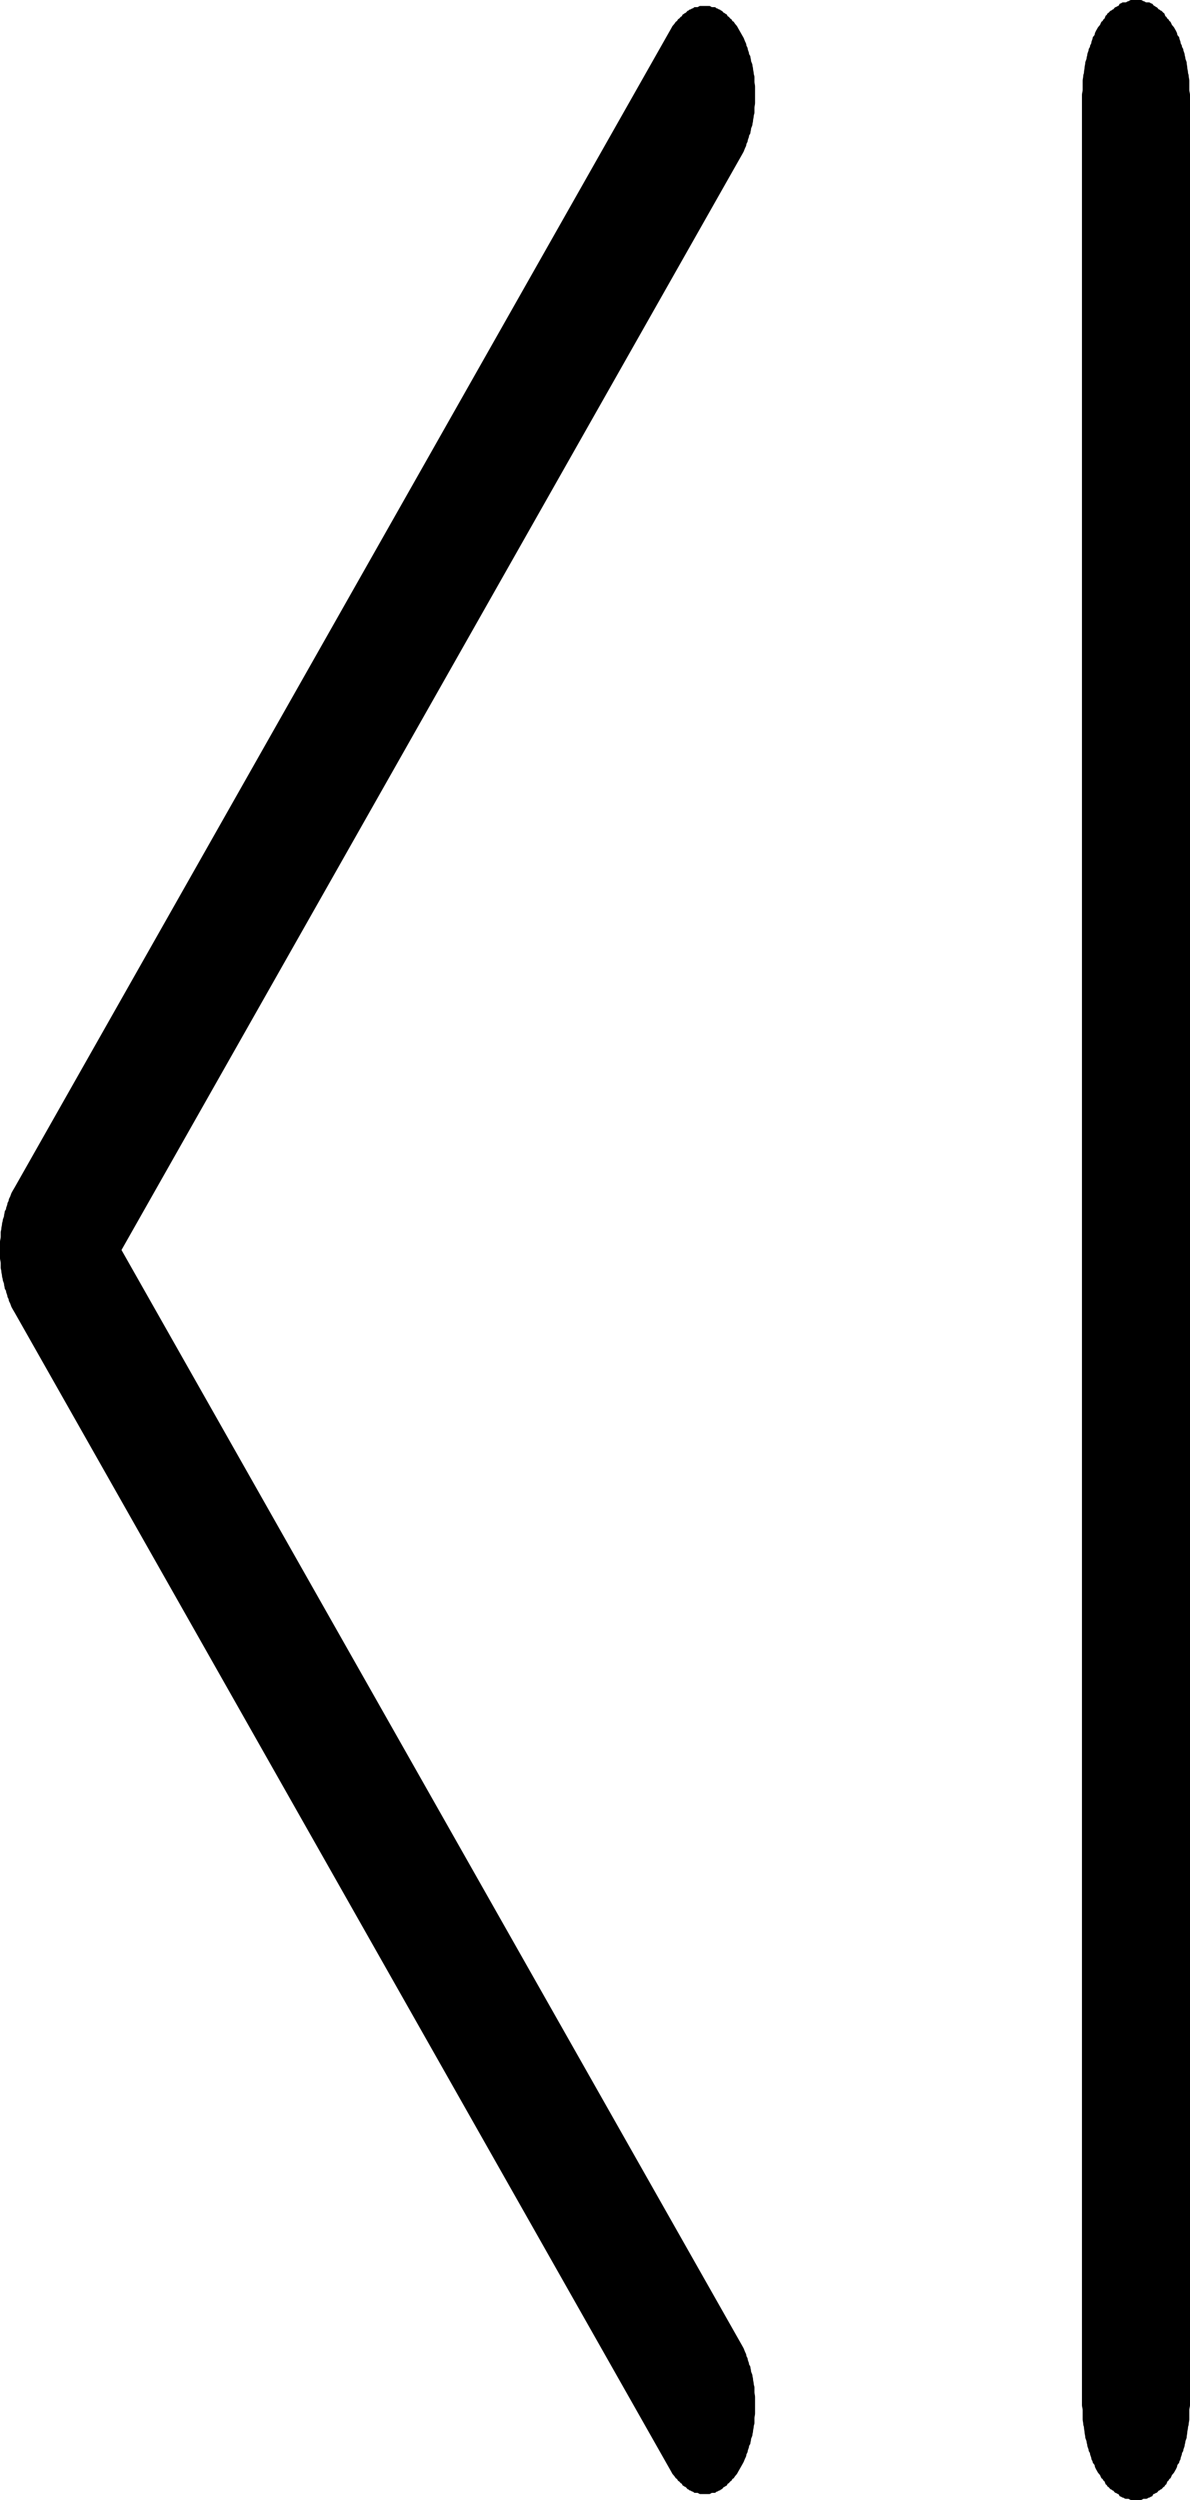 <svg width="10" height="21" viewBox="0 0 10 21">
  <path
    d="M6.221 1.324L1.021 10.5L6.221 19.676L6.238 19.706L6.249 19.726L6.261 19.756C6.261 19.756 6.272 19.776 6.272 19.786C6.272 19.796 6.283 19.805 6.283 19.816C6.283 19.826 6.294 19.845 6.294 19.855C6.294 19.866 6.306 19.874 6.306 19.885C6.306 19.896 6.311 19.904 6.311 19.915C6.311 19.927 6.323 19.944 6.323 19.955C6.323 19.966 6.328 19.973 6.328 19.985C6.328 19.997 6.334 20.013 6.334 20.025C6.334 20.037 6.34 20.043 6.34 20.055C6.34 20.067 6.34 20.082 6.34 20.094C6.34 20.106 6.345 20.122 6.345 20.134C6.345 20.146 6.345 20.152 6.345 20.164C6.345 20.176 6.345 20.192 6.345 20.204C6.345 20.216 6.345 20.231 6.345 20.244C6.345 20.256 6.345 20.261 6.345 20.273C6.345 20.286 6.34 20.301 6.34 20.313C6.34 20.325 6.34 20.341 6.34 20.353C6.34 20.365 6.334 20.371 6.334 20.383C6.334 20.395 6.328 20.411 6.328 20.423C6.328 20.434 6.323 20.441 6.323 20.453C6.323 20.464 6.311 20.481 6.311 20.492C6.311 20.504 6.306 20.511 6.306 20.522C6.306 20.533 6.294 20.541 6.294 20.552C6.294 20.563 6.283 20.581 6.283 20.592C6.283 20.602 6.272 20.612 6.272 20.622C6.272 20.632 6.261 20.652 6.261 20.652L6.249 20.681L6.238 20.701L6.221 20.731L6.204 20.761L6.193 20.781L6.176 20.801C6.176 20.801 6.165 20.821 6.159 20.821C6.153 20.821 6.148 20.841 6.142 20.841C6.136 20.841 6.126 20.861 6.12 20.861C6.113 20.861 6.109 20.881 6.103 20.881C6.096 20.881 6.092 20.89 6.086 20.89C6.079 20.89 6.07 20.91 6.063 20.91C6.057 20.91 6.053 20.92 6.046 20.92C6.04 20.92 6.03 20.93 6.024 20.93C6.017 20.93 6.014 20.94 6.007 20.94C6 20.94 5.991 20.94 5.984 20.94C5.977 20.94 5.969 20.95 5.962 20.95C5.955 20.95 5.952 20.95 5.945 20.95C5.938 20.95 5.929 20.95 5.922 20.95C5.915 20.95 5.907 20.95 5.9 20.95C5.893 20.95 5.89 20.95 5.883 20.95C5.876 20.95 5.867 20.94 5.86 20.94C5.853 20.94 5.844 20.94 5.838 20.94C5.831 20.94 5.827 20.93 5.821 20.93C5.814 20.93 5.805 20.92 5.798 20.92C5.791 20.92 5.788 20.91 5.781 20.91C5.775 20.91 5.765 20.89 5.759 20.89C5.752 20.89 5.748 20.881 5.742 20.881C5.735 20.881 5.731 20.861 5.725 20.861C5.719 20.861 5.708 20.841 5.702 20.841C5.696 20.841 5.691 20.821 5.685 20.821C5.68 20.821 5.668 20.801 5.668 20.801L5.651 20.781L5.64 20.761L5.623 20.731L0.124 11.027L0.107 10.998L0.096 10.978L0.085 10.948C0.085 10.948 0.073 10.928 0.073 10.918C0.073 10.908 0.062 10.899 0.062 10.888C0.062 10.878 0.051 10.859 0.051 10.848C0.051 10.838 0.039 10.829 0.039 10.819C0.039 10.807 0.034 10.8 0.034 10.789C0.034 10.777 0.023 10.76 0.023 10.749C0.023 10.737 0.017 10.731 0.017 10.719C0.017 10.707 0.011 10.691 0.011 10.679C0.011 10.667 0.006 10.661 0.006 10.649C0.006 10.637 0.006 10.622 0.006 10.61C0.006 10.597 0 10.582 0 10.57C0 10.557 0 10.552 0 10.54C0 10.528 0 10.512 0 10.5C0 10.488 0 10.472 0 10.46C0 10.448 0 10.443 0 10.43C0 10.418 0.006 10.403 0.006 10.39C0.006 10.378 0.006 10.363 0.006 10.351C0.006 10.339 0.011 10.333 0.011 10.321C0.011 10.309 0.017 10.293 0.017 10.281C0.017 10.269 0.023 10.263 0.023 10.251C0.023 10.24 0.034 10.223 0.034 10.211C0.034 10.2 0.039 10.193 0.039 10.181C0.039 10.171 0.051 10.162 0.051 10.152C0.051 10.141 0.062 10.122 0.062 10.112C0.062 10.101 0.073 10.092 0.073 10.082C0.073 10.072 0.085 10.052 0.085 10.052L0.096 10.022L0.107 10.002L0.124 9.973L5.623 0.269L5.64 0.239L5.651 0.219L5.668 0.199C5.668 0.199 5.68 0.179 5.685 0.179C5.691 0.179 5.696 0.159 5.702 0.159C5.708 0.159 5.719 0.139 5.725 0.139C5.731 0.139 5.735 0.119 5.742 0.119C5.748 0.119 5.752 0.109 5.759 0.109C5.765 0.109 5.775 0.09 5.781 0.09C5.788 0.09 5.791 0.08 5.798 0.08C5.805 0.08 5.814 0.07 5.821 0.07C5.827 0.07 5.831 0.06 5.838 0.06C5.844 0.06 5.853 0.06 5.86 0.06C5.867 0.06 5.876 0.05 5.883 0.05C5.89 0.05 5.893 0.05 5.9 0.05C5.907 0.05 5.915 0.05 5.922 0.05C5.929 0.05 5.938 0.05 5.945 0.05C5.952 0.05 5.955 0.05 5.962 0.05C5.969 0.05 5.977 0.06 5.984 0.06C5.991 0.06 6 0.06 6.007 0.06C6.014 0.06 6.017 0.07 6.024 0.07C6.03 0.07 6.04 0.08 6.046 0.08C6.053 0.08 6.057 0.09 6.063 0.09C6.07 0.09 6.079 0.109 6.086 0.109C6.092 0.109 6.096 0.119 6.103 0.119C6.109 0.119 6.113 0.139 6.12 0.139C6.126 0.139 6.136 0.159 6.142 0.159C6.148 0.159 6.153 0.179 6.159 0.179C6.165 0.179 6.176 0.199 6.176 0.199L6.193 0.219L6.204 0.239L6.221 0.269L6.238 0.299L6.249 0.318L6.261 0.348C6.261 0.348 6.272 0.368 6.272 0.378C6.272 0.388 6.283 0.398 6.283 0.408C6.283 0.419 6.294 0.437 6.294 0.448C6.294 0.459 6.306 0.467 6.306 0.478C6.306 0.489 6.311 0.496 6.311 0.508C6.311 0.519 6.323 0.536 6.323 0.547C6.323 0.559 6.328 0.566 6.328 0.577C6.328 0.589 6.334 0.605 6.334 0.617C6.334 0.629 6.34 0.635 6.34 0.647C6.34 0.659 6.34 0.675 6.34 0.687C6.34 0.699 6.345 0.714 6.345 0.727C6.345 0.739 6.345 0.744 6.345 0.756C6.345 0.769 6.345 0.784 6.345 0.796C6.345 0.808 6.345 0.824 6.345 0.836C6.345 0.848 6.345 0.854 6.345 0.866C6.345 0.878 6.34 0.894 6.34 0.906C6.34 0.918 6.34 0.934 6.34 0.945C6.34 0.957 6.334 0.964 6.334 0.975C6.334 0.987 6.328 1.003 6.328 1.015C6.328 1.027 6.323 1.034 6.323 1.045C6.323 1.057 6.311 1.074 6.311 1.085C6.311 1.096 6.306 1.104 6.306 1.115C6.306 1.126 6.294 1.134 6.294 1.145C6.294 1.155 6.283 1.174 6.283 1.184C6.283 1.195 6.272 1.204 6.272 1.214C6.272 1.224 6.261 1.244 6.261 1.244L6.249 1.274L6.238 1.294L6.221 1.324ZM9.549 0C9.541 0 9.534 0 9.526 0C9.519 0 9.511 0 9.504 0C9.496 0 9.488 0.01 9.481 0.01C9.474 0.01 9.466 0.02 9.459 0.02C9.451 0.02 9.443 0.02 9.436 0.02C9.429 0.02 9.421 0.03 9.413 0.03C9.406 0.03 9.403 0.05 9.396 0.05C9.39 0.05 9.381 0.06 9.374 0.06C9.367 0.06 9.358 0.08 9.351 0.08C9.345 0.08 9.341 0.09 9.334 0.09C9.328 0.09 9.318 0.109 9.312 0.109C9.306 0.109 9.301 0.129 9.295 0.129C9.289 0.129 9.284 0.159 9.278 0.159C9.272 0.159 9.267 0.179 9.261 0.179C9.255 0.179 9.244 0.209 9.244 0.209L9.227 0.229L9.21 0.259C9.21 0.259 9.199 0.279 9.199 0.289C9.199 0.299 9.182 0.308 9.182 0.318C9.182 0.329 9.171 0.347 9.171 0.358C9.171 0.369 9.16 0.377 9.16 0.388C9.16 0.399 9.148 0.407 9.148 0.418C9.148 0.43 9.137 0.446 9.137 0.458C9.137 0.47 9.131 0.476 9.131 0.488C9.131 0.5 9.12 0.515 9.12 0.527C9.12 0.54 9.114 0.555 9.114 0.567C9.114 0.58 9.109 0.594 9.109 0.607C9.109 0.62 9.103 0.624 9.103 0.637C9.103 0.65 9.098 0.664 9.098 0.677C9.098 0.69 9.098 0.704 9.098 0.717C9.098 0.73 9.098 0.743 9.098 0.756C9.098 0.769 9.092 0.783 9.092 0.796L9.092 20.204C9.092 20.217 9.098 20.231 9.098 20.244C9.098 20.257 9.098 20.27 9.098 20.283C9.098 20.296 9.098 20.31 9.098 20.323C9.098 20.336 9.103 20.35 9.103 20.363C9.103 20.376 9.109 20.38 9.109 20.393C9.109 20.405 9.114 20.42 9.114 20.433C9.114 20.445 9.12 20.46 9.12 20.473C9.12 20.485 9.131 20.5 9.131 20.512C9.131 20.524 9.137 20.53 9.137 20.542C9.137 20.554 9.148 20.57 9.148 20.582C9.148 20.593 9.16 20.601 9.16 20.612C9.16 20.623 9.171 20.641 9.171 20.652C9.171 20.663 9.182 20.671 9.182 20.681C9.182 20.692 9.199 20.701 9.199 20.711C9.199 20.721 9.21 20.741 9.21 20.741L9.227 20.771L9.244 20.791C9.244 20.791 9.255 20.821 9.261 20.821C9.267 20.821 9.272 20.841 9.278 20.841C9.284 20.841 9.289 20.871 9.295 20.871C9.301 20.871 9.306 20.89 9.312 20.89C9.318 20.89 9.328 20.91 9.334 20.91C9.341 20.91 9.345 20.92 9.351 20.92C9.358 20.92 9.367 20.94 9.374 20.94C9.381 20.94 9.39 20.95 9.396 20.95C9.403 20.95 9.406 20.97 9.413 20.97C9.421 20.97 9.429 20.98 9.436 20.98C9.443 20.98 9.451 20.99 9.459 20.99C9.466 20.99 9.474 20.99 9.481 20.99C9.488 20.99 9.496 21 9.504 21C9.511 21 9.519 21 9.526 21C9.534 21 9.536 21 9.543 21C9.551 21 9.558 21 9.566 21C9.573 21 9.581 21 9.588 21C9.596 21 9.604 20.99 9.611 20.99C9.618 20.99 9.626 20.99 9.633 20.99C9.641 20.99 9.649 20.98 9.656 20.98C9.663 20.98 9.671 20.97 9.679 20.97C9.686 20.97 9.688 20.95 9.695 20.95C9.702 20.95 9.711 20.94 9.718 20.94C9.725 20.94 9.734 20.92 9.741 20.92C9.747 20.92 9.751 20.91 9.757 20.91C9.764 20.91 9.774 20.89 9.78 20.89C9.786 20.89 9.791 20.871 9.797 20.871C9.803 20.871 9.808 20.841 9.814 20.841C9.82 20.841 9.825 20.821 9.831 20.821C9.837 20.821 9.848 20.791 9.848 20.791L9.865 20.771L9.882 20.741C9.882 20.741 9.893 20.721 9.893 20.711C9.893 20.701 9.91 20.692 9.91 20.681C9.91 20.671 9.921 20.663 9.921 20.652C9.921 20.641 9.932 20.623 9.932 20.612C9.932 20.601 9.944 20.593 9.944 20.582C9.944 20.57 9.955 20.554 9.955 20.542C9.955 20.53 9.961 20.524 9.961 20.512C9.961 20.5 9.972 20.485 9.972 20.473C9.972 20.46 9.977 20.445 9.977 20.433C9.977 20.42 9.983 20.405 9.983 20.393C9.983 20.38 9.989 20.376 9.989 20.363C9.989 20.35 9.994 20.336 9.994 20.323C9.994 20.31 9.994 20.296 9.994 20.283C9.994 20.27 9.994 20.257 9.994 20.244C9.994 20.231 10 20.217 10 20.204L10 0.796C10 0.783 9.994 0.769 9.994 0.756C9.994 0.743 9.994 0.73 9.994 0.717C9.994 0.704 9.994 0.69 9.994 0.677C9.994 0.664 9.989 0.65 9.989 0.637C9.989 0.624 9.983 0.62 9.983 0.607C9.983 0.594 9.977 0.58 9.977 0.567C9.977 0.555 9.972 0.54 9.972 0.527C9.972 0.515 9.961 0.5 9.961 0.488C9.961 0.476 9.955 0.47 9.955 0.458C9.955 0.446 9.944 0.43 9.944 0.418C9.944 0.407 9.932 0.399 9.932 0.388C9.932 0.377 9.921 0.369 9.921 0.358C9.921 0.347 9.91 0.329 9.91 0.318C9.91 0.308 9.893 0.299 9.893 0.289C9.893 0.279 9.882 0.259 9.882 0.259L9.865 0.229L9.848 0.209C9.848 0.209 9.836 0.179 9.831 0.179C9.825 0.179 9.82 0.159 9.814 0.159C9.808 0.159 9.803 0.139 9.797 0.139C9.791 0.139 9.786 0.109 9.78 0.109C9.774 0.109 9.764 0.09 9.757 0.09C9.751 0.09 9.747 0.08 9.741 0.08C9.734 0.08 9.725 0.06 9.718 0.06C9.711 0.06 9.708 0.05 9.701 0.05C9.694 0.05 9.686 0.03 9.679 0.03C9.671 0.03 9.663 0.02 9.656 0.02C9.649 0.02 9.641 0.02 9.633 0.02C9.626 0.02 9.618 0.01 9.611 0.01C9.604 0.01 9.596 0 9.588 0C9.581 0 9.573 0 9.566 0C9.558 0 9.556 0 9.549 0Z">
  </path>
</svg>